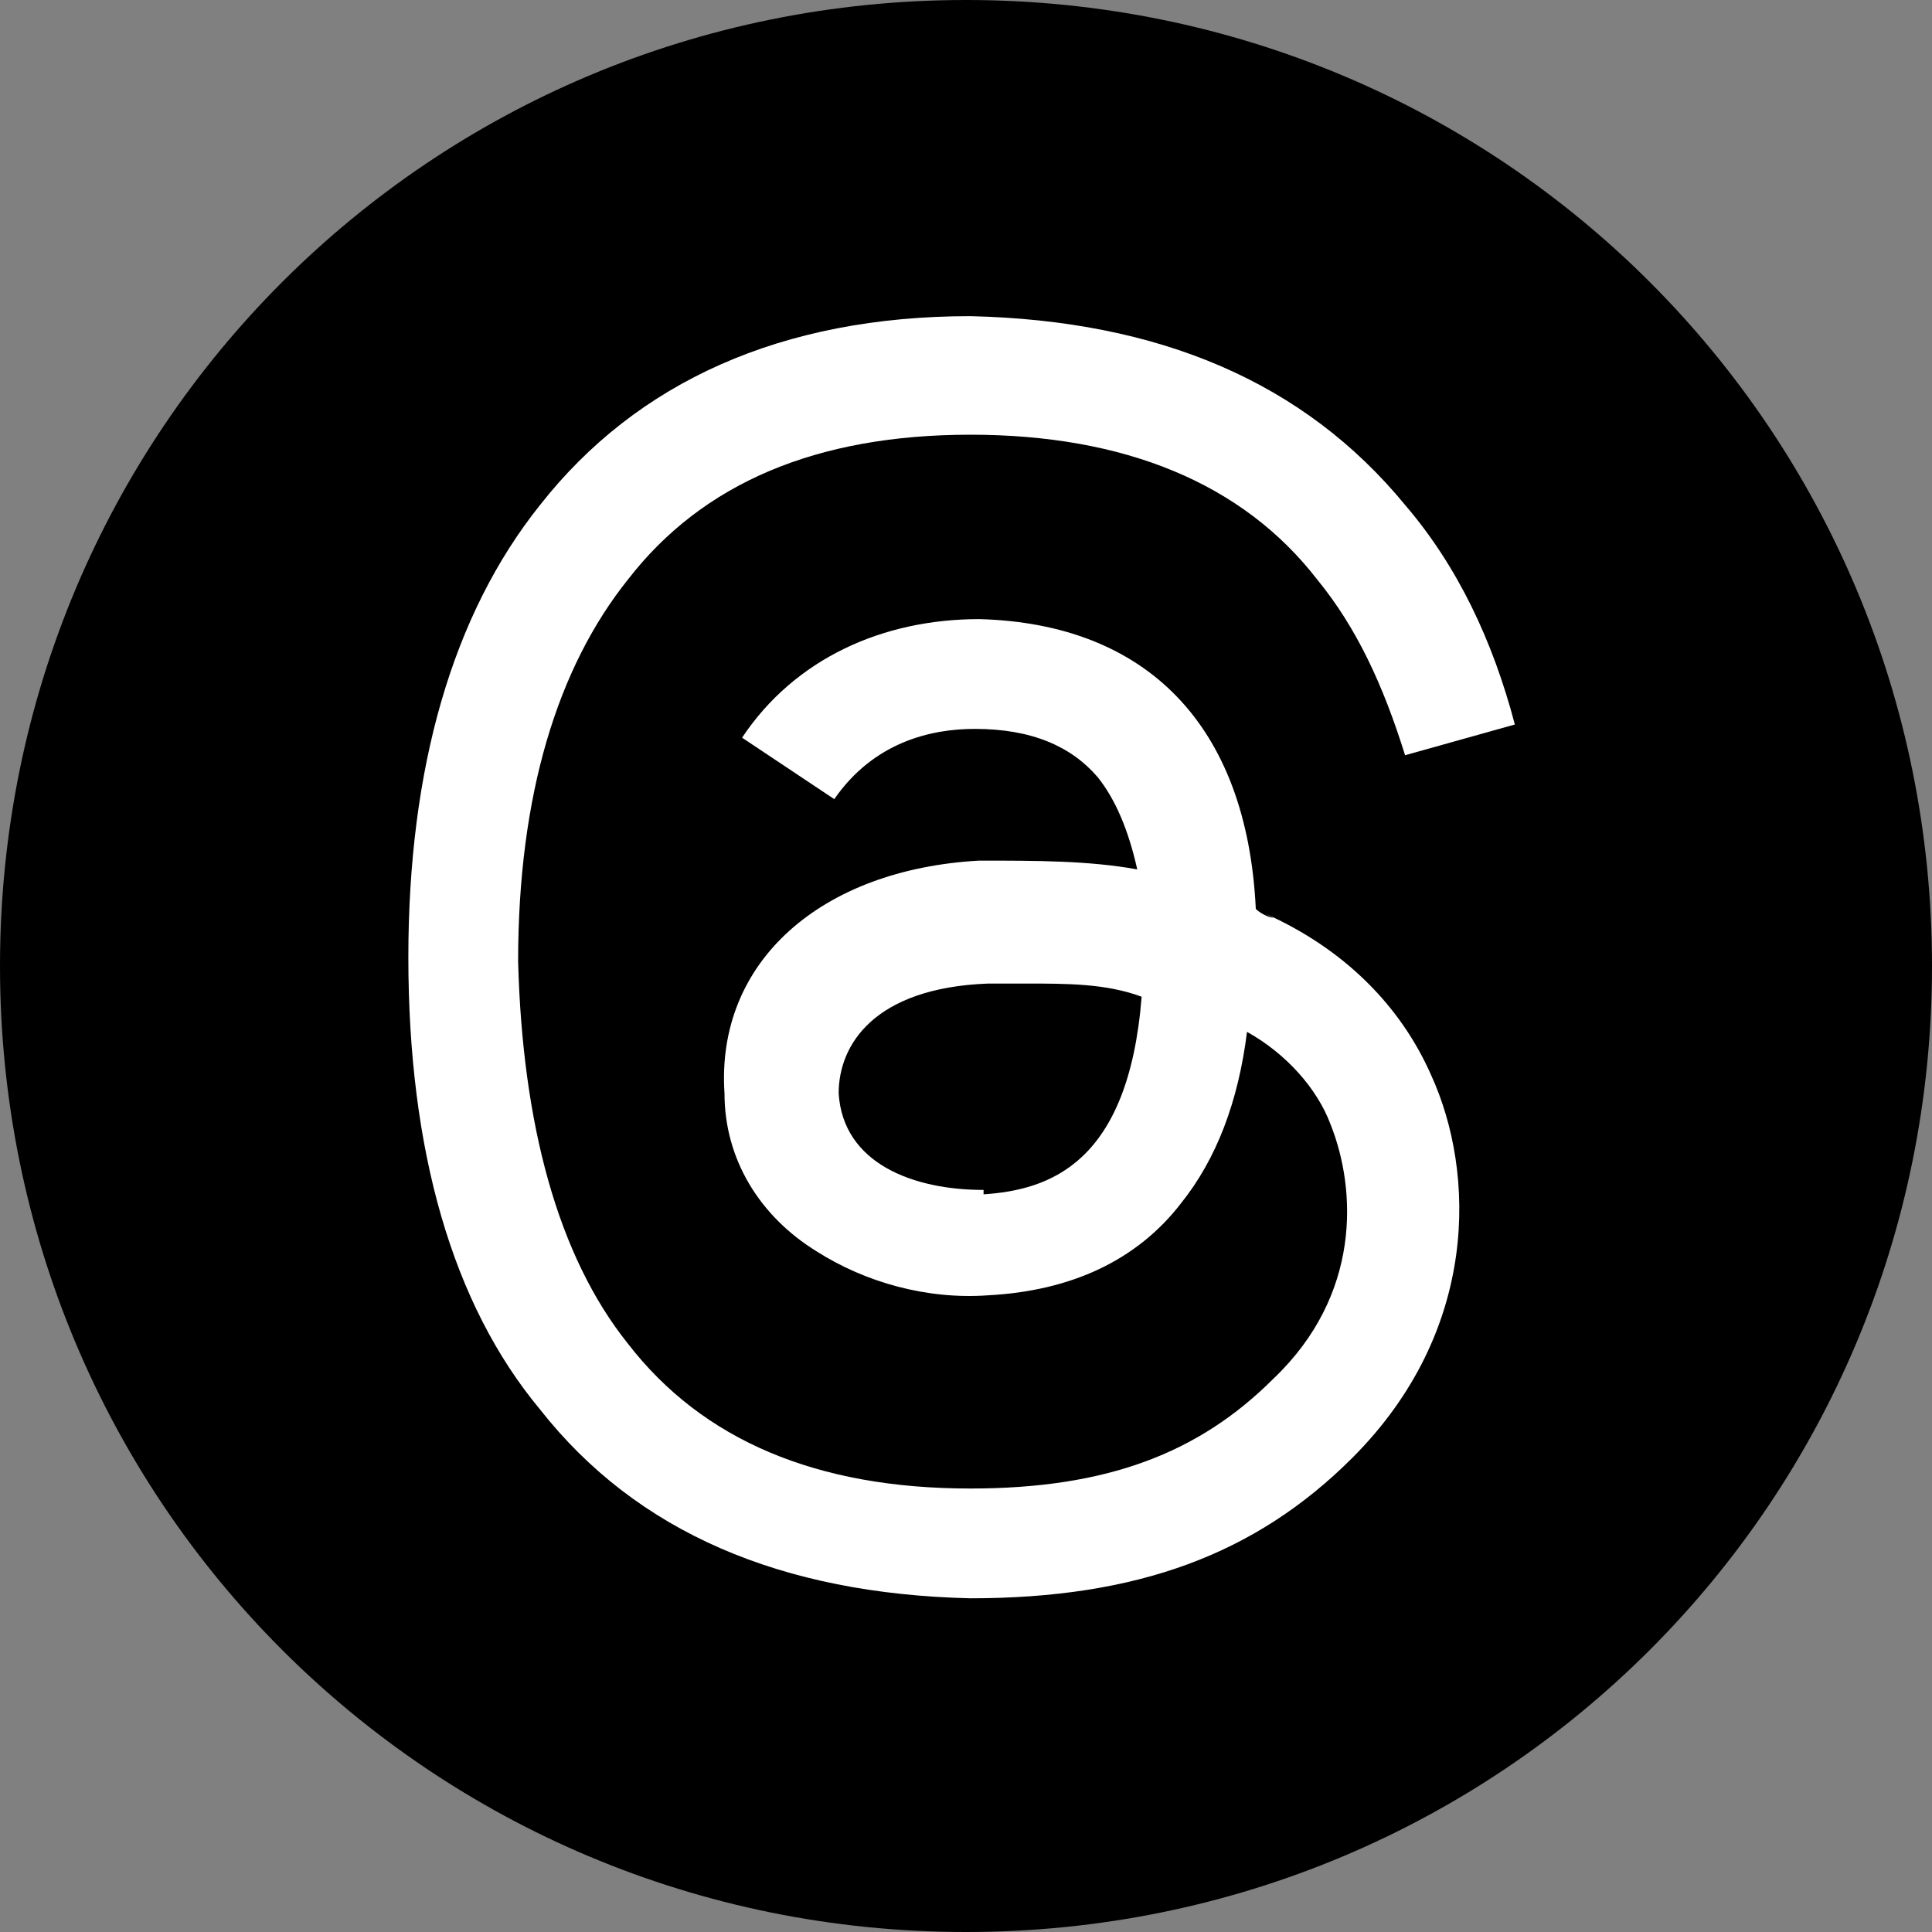 <?xml version="1.0" encoding="UTF-8"?>
<svg id="_圖層_1" data-name="圖層_1" xmlns="http://www.w3.org/2000/svg" version="1.1" viewBox="0 0 44 44">
  <rect x="0" y="0" width="44" height="44" fill="#808080" stroke="none"/>
  <!-- Generator: Adobe Illustrator 29.5.0, SVG Export Plug-In . SVG Version: 2.1.0 Build 137)  -->
  <defs>
    <style>
      .st0 {
        fill: #fff;
      }
    </style>
  </defs>
  <path id="Rectangle_2" d="M0,22C0,9.8,9.8,0,22,0s22,9.8,22,22-9.8,22-22,22S0,34.2,0,22Z"/>
  <path id="Vector" class="st0" d="M29,20.9c-.1,0-.3-.1-.4-.2-.2-4.2-2.5-6.5-6.3-6.6-2.2,0-4.2.9-5.4,2.7l2.1,1.4c.9-1.3,2.2-1.6,3.2-1.6h0c1.3,0,2.2.4,2.8,1.1.4.5.7,1.2.9,2.1-1.1-.2-2.3-.2-3.6-.2-3.6.2-6,2.3-5.8,5.3,0,1.5.8,2.8,2.1,3.6,1.1.7,2.5,1.1,3.9,1,1.9-.1,3.4-.8,4.4-2.1.8-1,1.3-2.3,1.5-3.9.9.5,1.6,1.3,1.9,2.1.6,1.5.7,3.9-1.3,5.8-1.7,1.7-3.8,2.5-6.9,2.5-3.5,0-6.1-1.1-7.8-3.3-1.6-2-2.4-5-2.5-8.7,0-3.8.9-6.7,2.5-8.7,1.7-2.2,4.3-3.3,7.8-3.3,3.5,0,6.2,1.1,7.9,3.3.9,1.1,1.5,2.4,2,4l2.5-.7c-.5-1.9-1.3-3.6-2.5-5-2.3-2.8-5.6-4.2-9.9-4.3h0c-4.3,0-7.6,1.5-9.8,4.3-2,2.5-3,6-3,10.3h0c0,4.4,1,7.9,3,10.3,2.2,2.8,5.5,4.2,9.8,4.3h0c3.8,0,6.5-1,8.7-3.2,2.9-2.9,2.8-6.5,1.8-8.7-.7-1.6-2-2.9-3.8-3.7ZM22.4,27.1c-1.6,0-3.2-.6-3.3-2.2,0-1.1.8-2.4,3.4-2.5.3,0,.6,0,.9,0,.9,0,1.8,0,2.6.3-.3,3.8-2.1,4.4-3.6,4.5Z"/>
</svg>